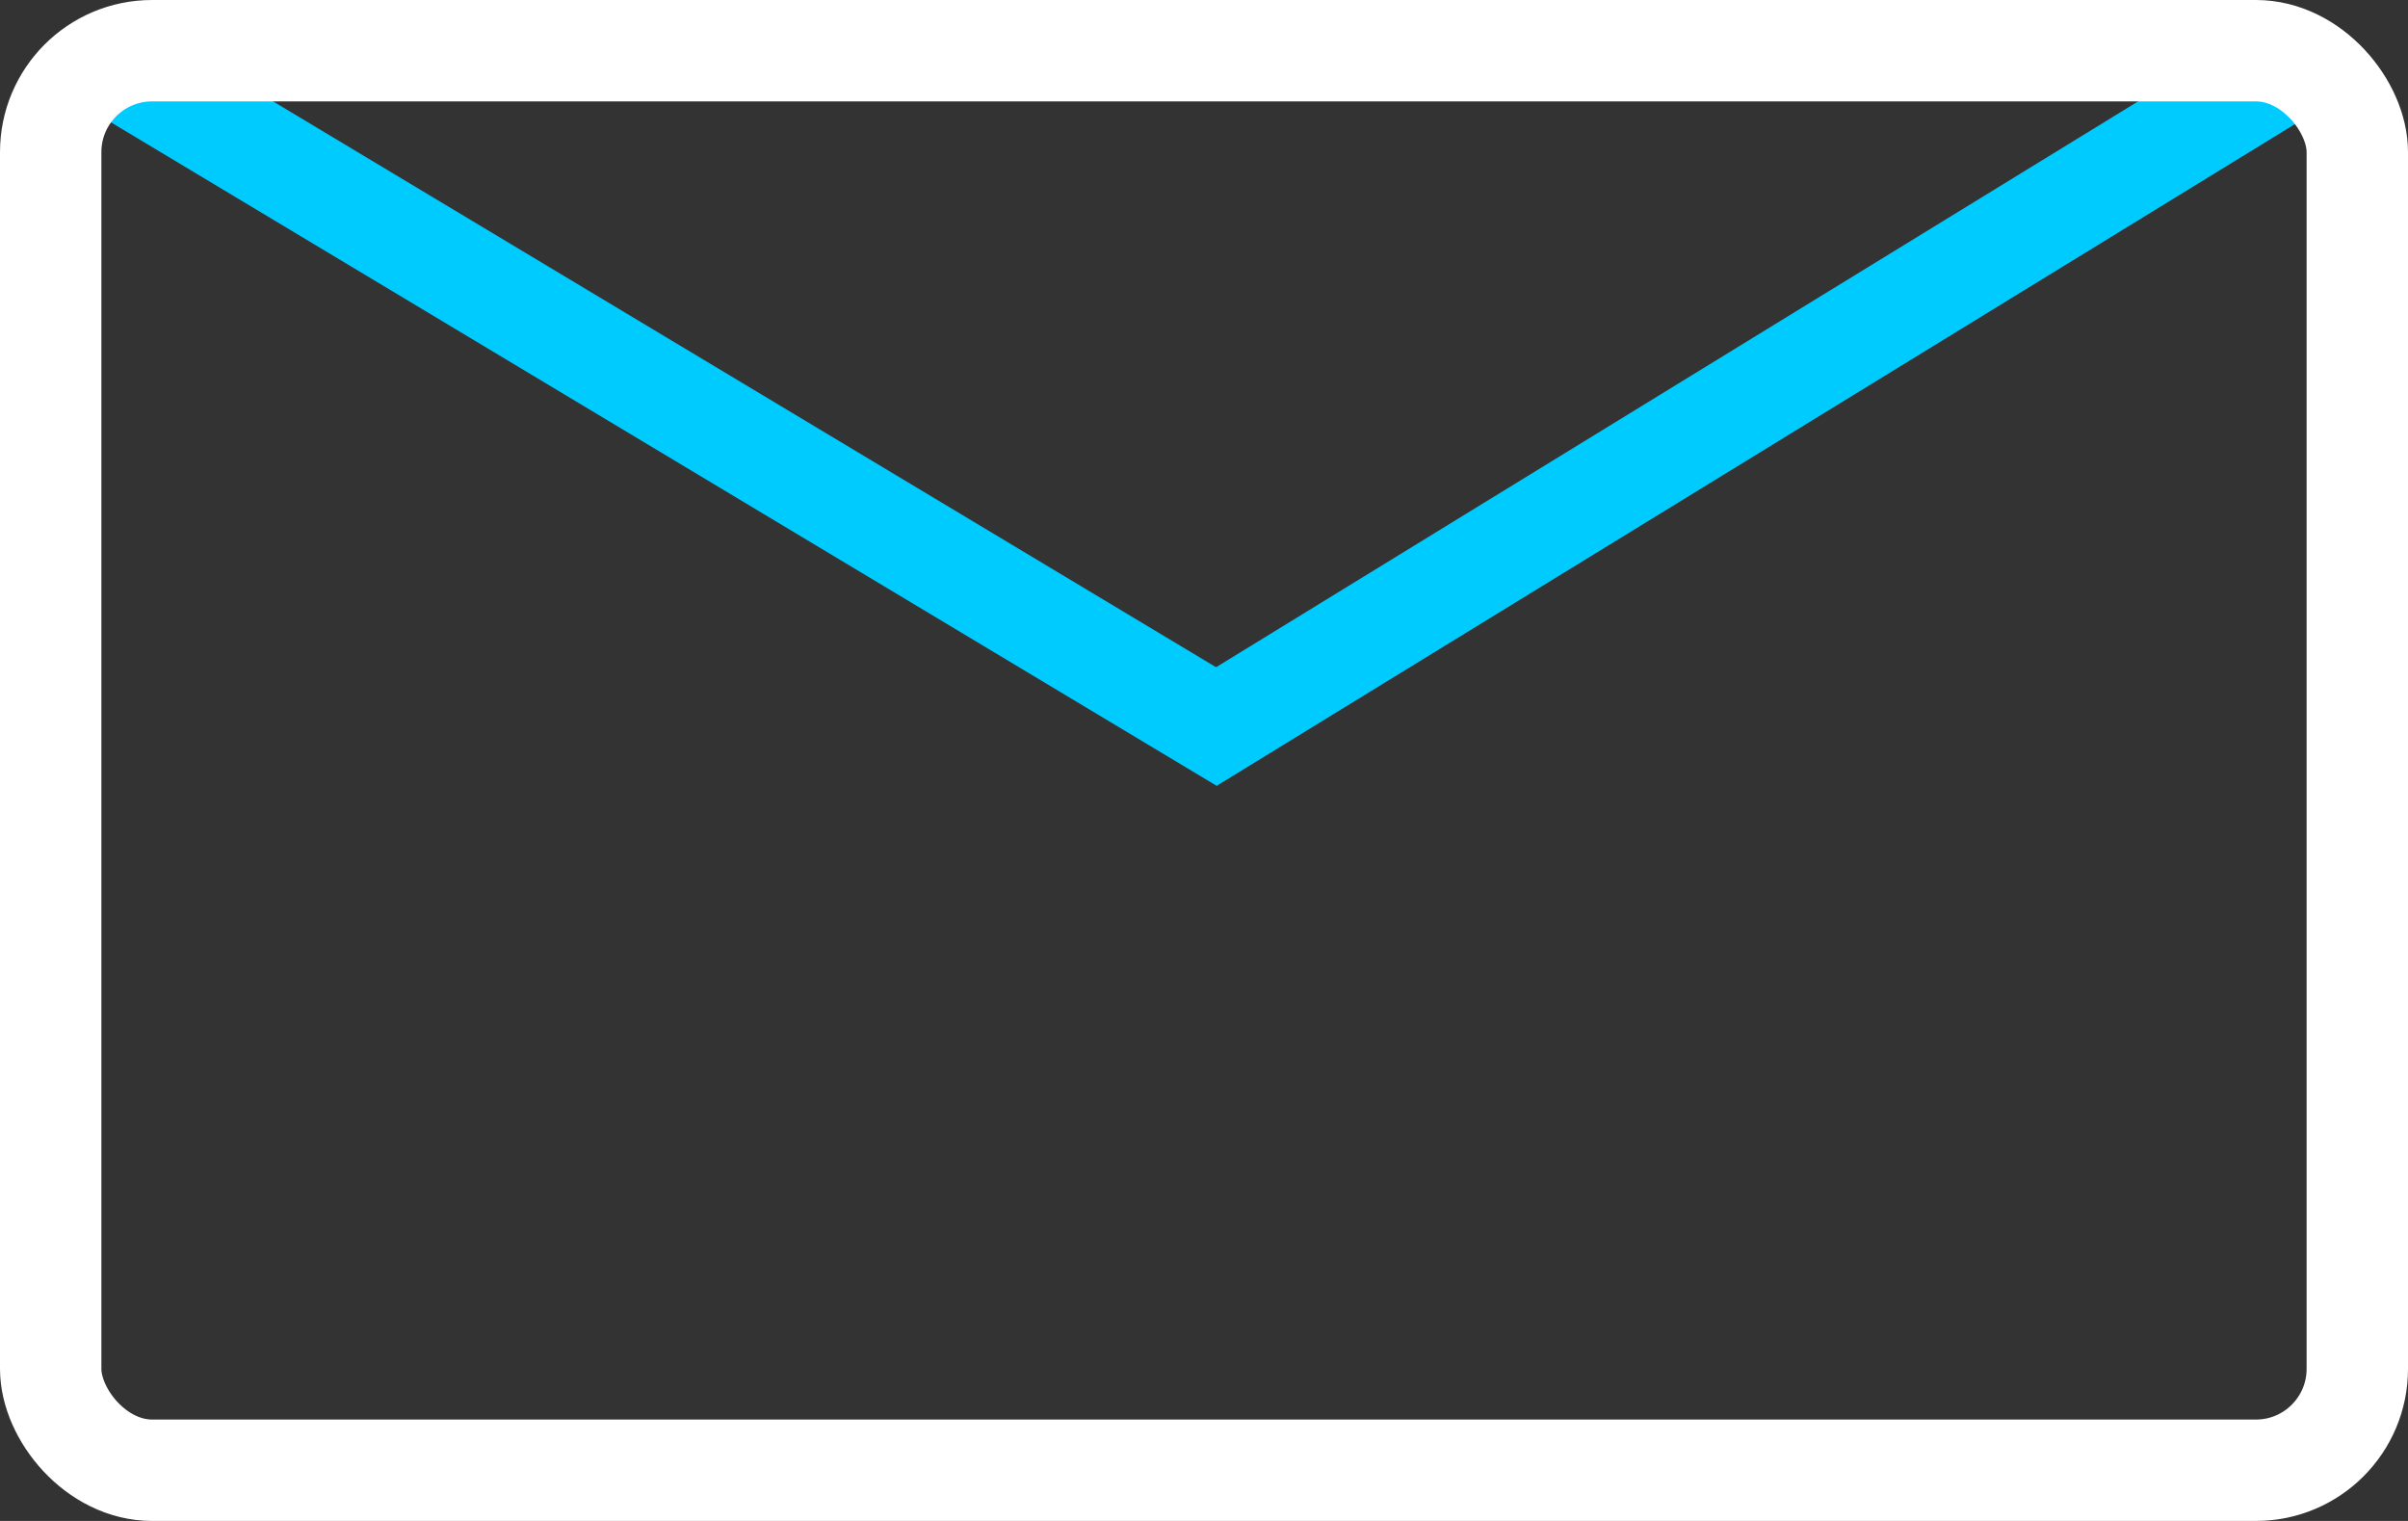 <svg width="95" height="60" viewBox="0 0 95 60" fill="none" xmlns="http://www.w3.org/2000/svg">
<rect x="0" y="0" width="95" height="60" fill="#333333" stroke="none"/>
<line x1="4.029" y1="2.285" x2="49.029" y2="29.285" stroke="#00CBFF" stroke-width="4"/>
<line x1="46.954" y1="29.295" x2="90.954" y2="2.295" stroke="#00CBFF" stroke-width="4"/>
<rect x="2" y="2" width="91" height="56" rx="4" stroke="white" stroke-width="4"/>
</svg>
